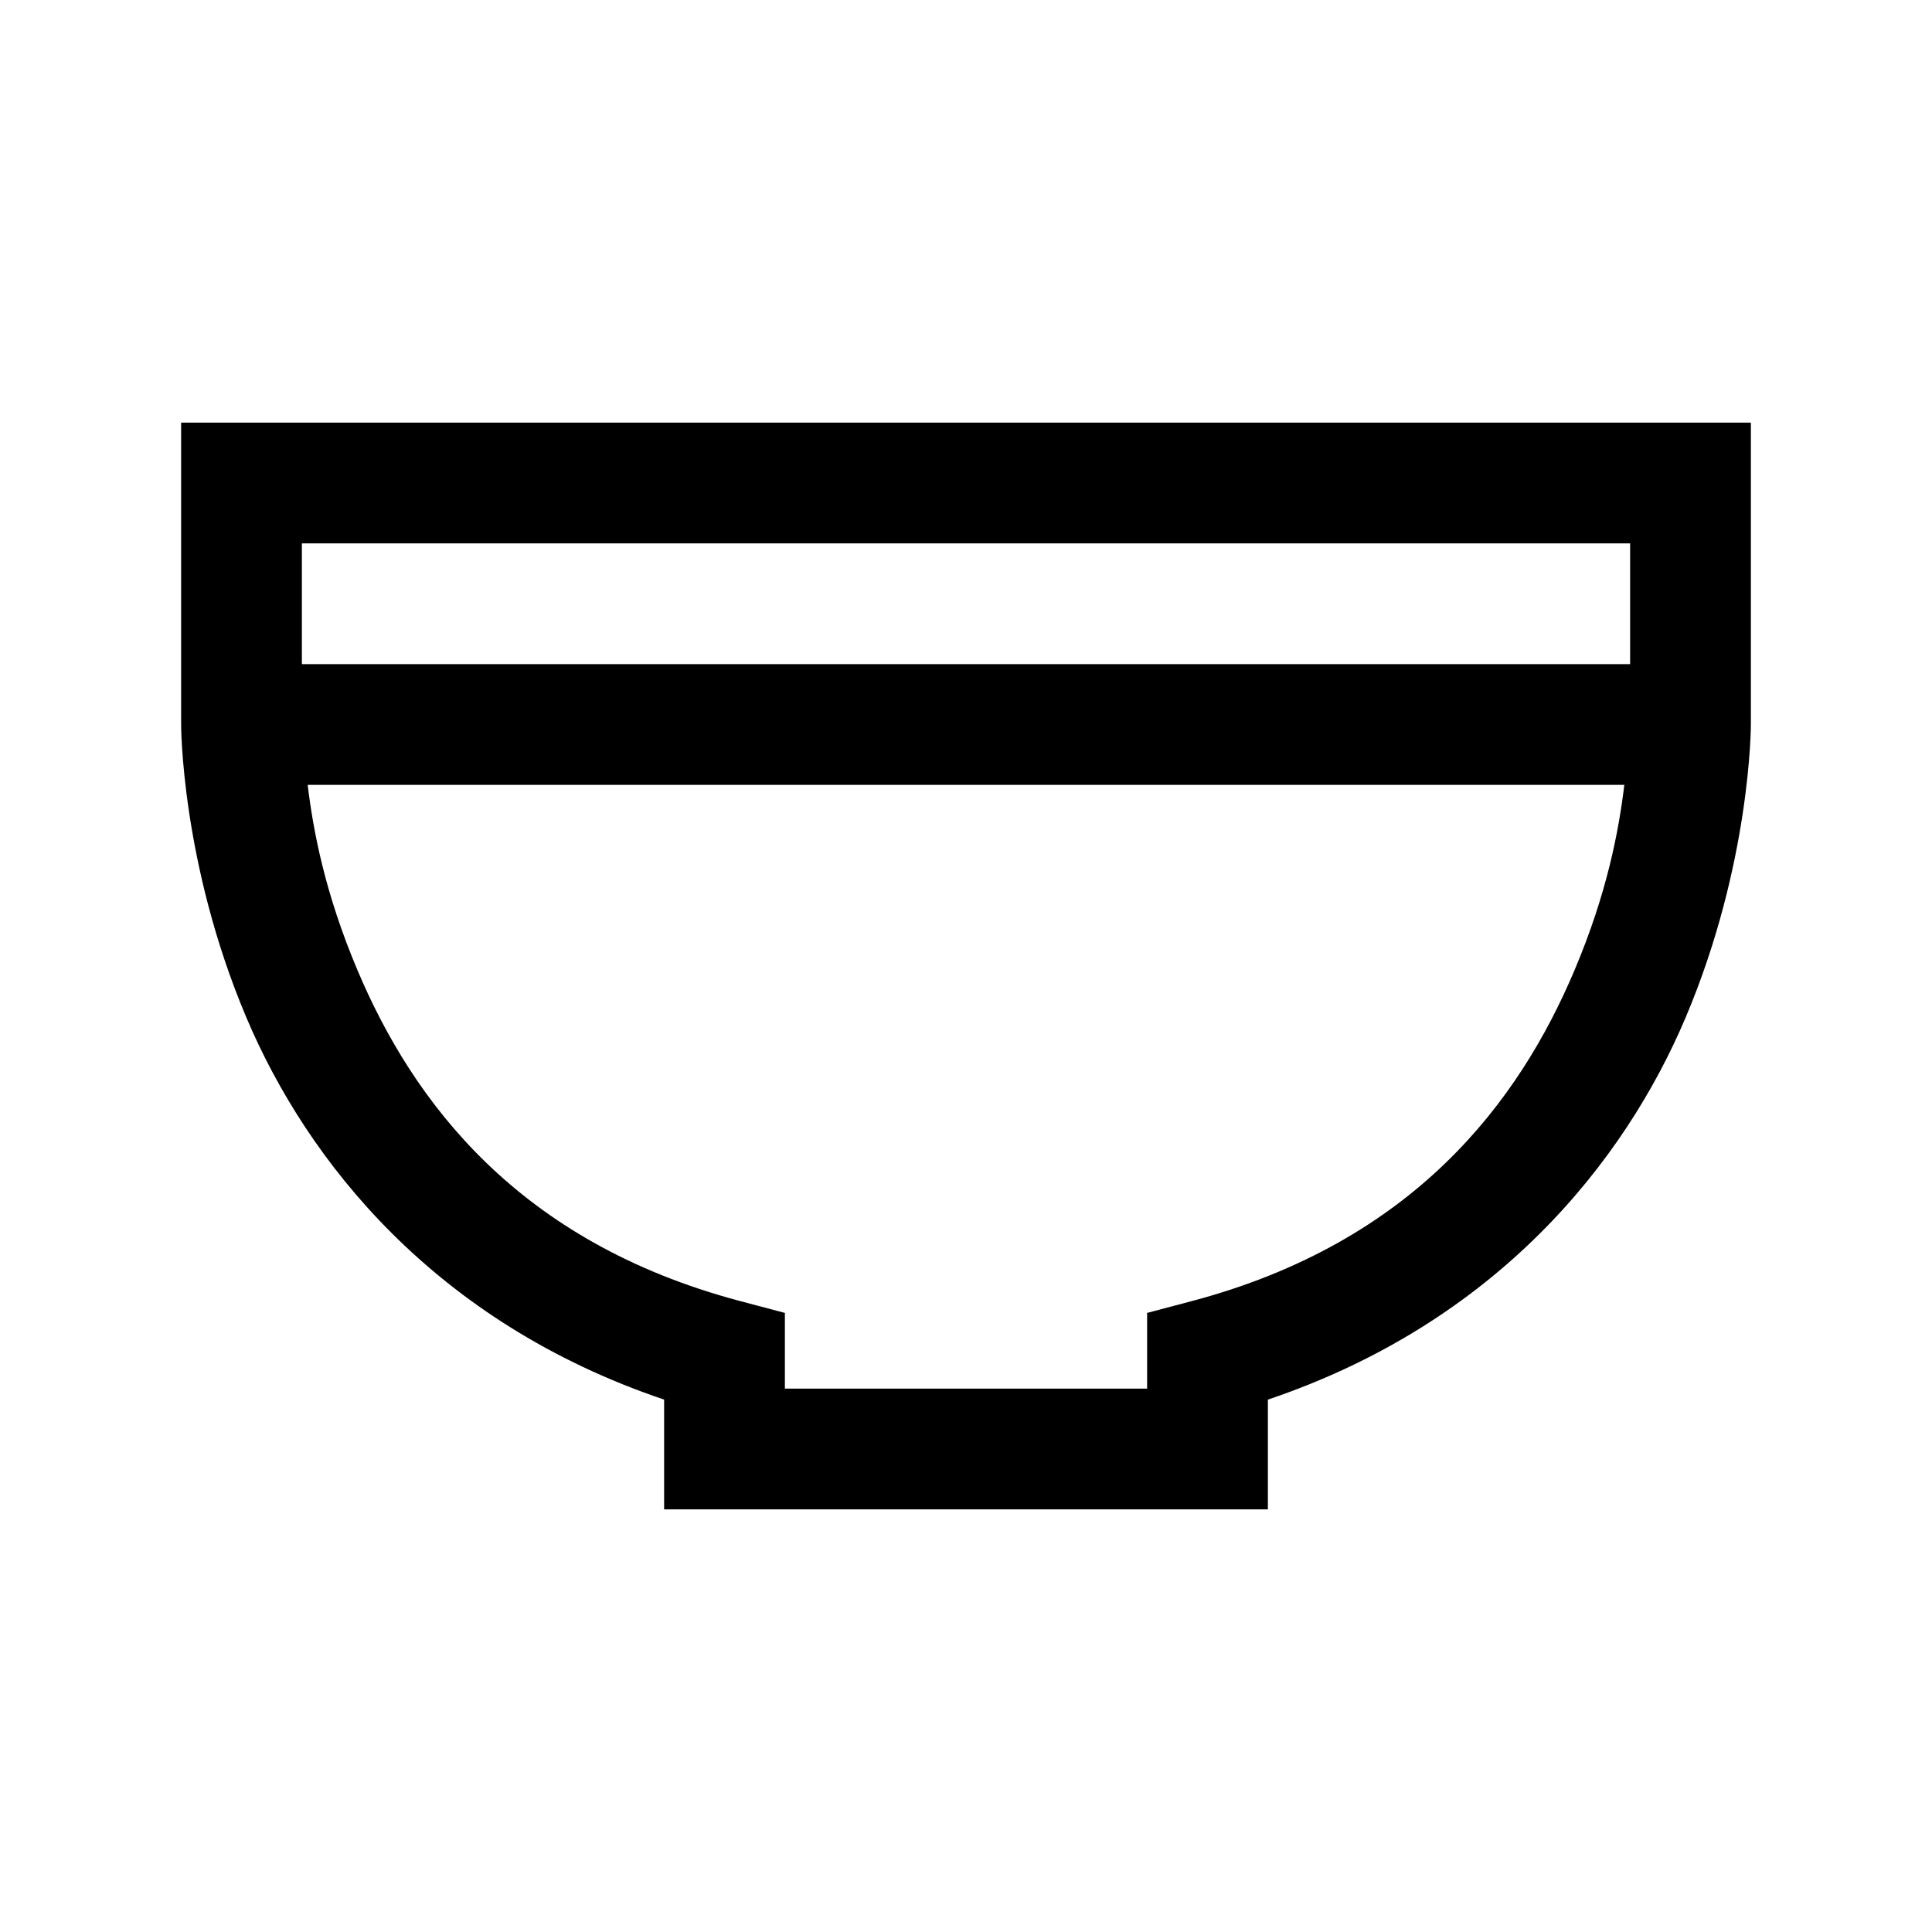 <svg xmlns="http://www.w3.org/2000/svg" x="0px" y="0px"
width="32" height="32"
viewBox="0 0 32 32">
<path d="M 3 7 L 3 8 L 3 12 C 3 12 2.997 14.292 4.08 16.852 C 5.093 19.245 7.21 21.903 11 23.182 L 11 25 L 21 25 L 21 23.182 C 24.79 21.903 26.907 19.245 27.92 16.852 C 29.003 14.292 29 12 29 12 L 29 7 L 3 7 z M 5 9 L 27 9 L 27 11 L 5 11 L 5 9 z M 5.096 13 L 26.904 13 C 26.812 13.758 26.62 14.791 26.078 16.072 C 25.161 18.24 23.428 20.571 19.744 21.549 L 19 21.746 L 19 23 L 13 23 L 13 21.746 L 12.256 21.549 C 8.572 20.571 6.839 18.24 5.922 16.072 C 5.38 14.791 5.188 13.758 5.096 13 z"></path>
</svg>